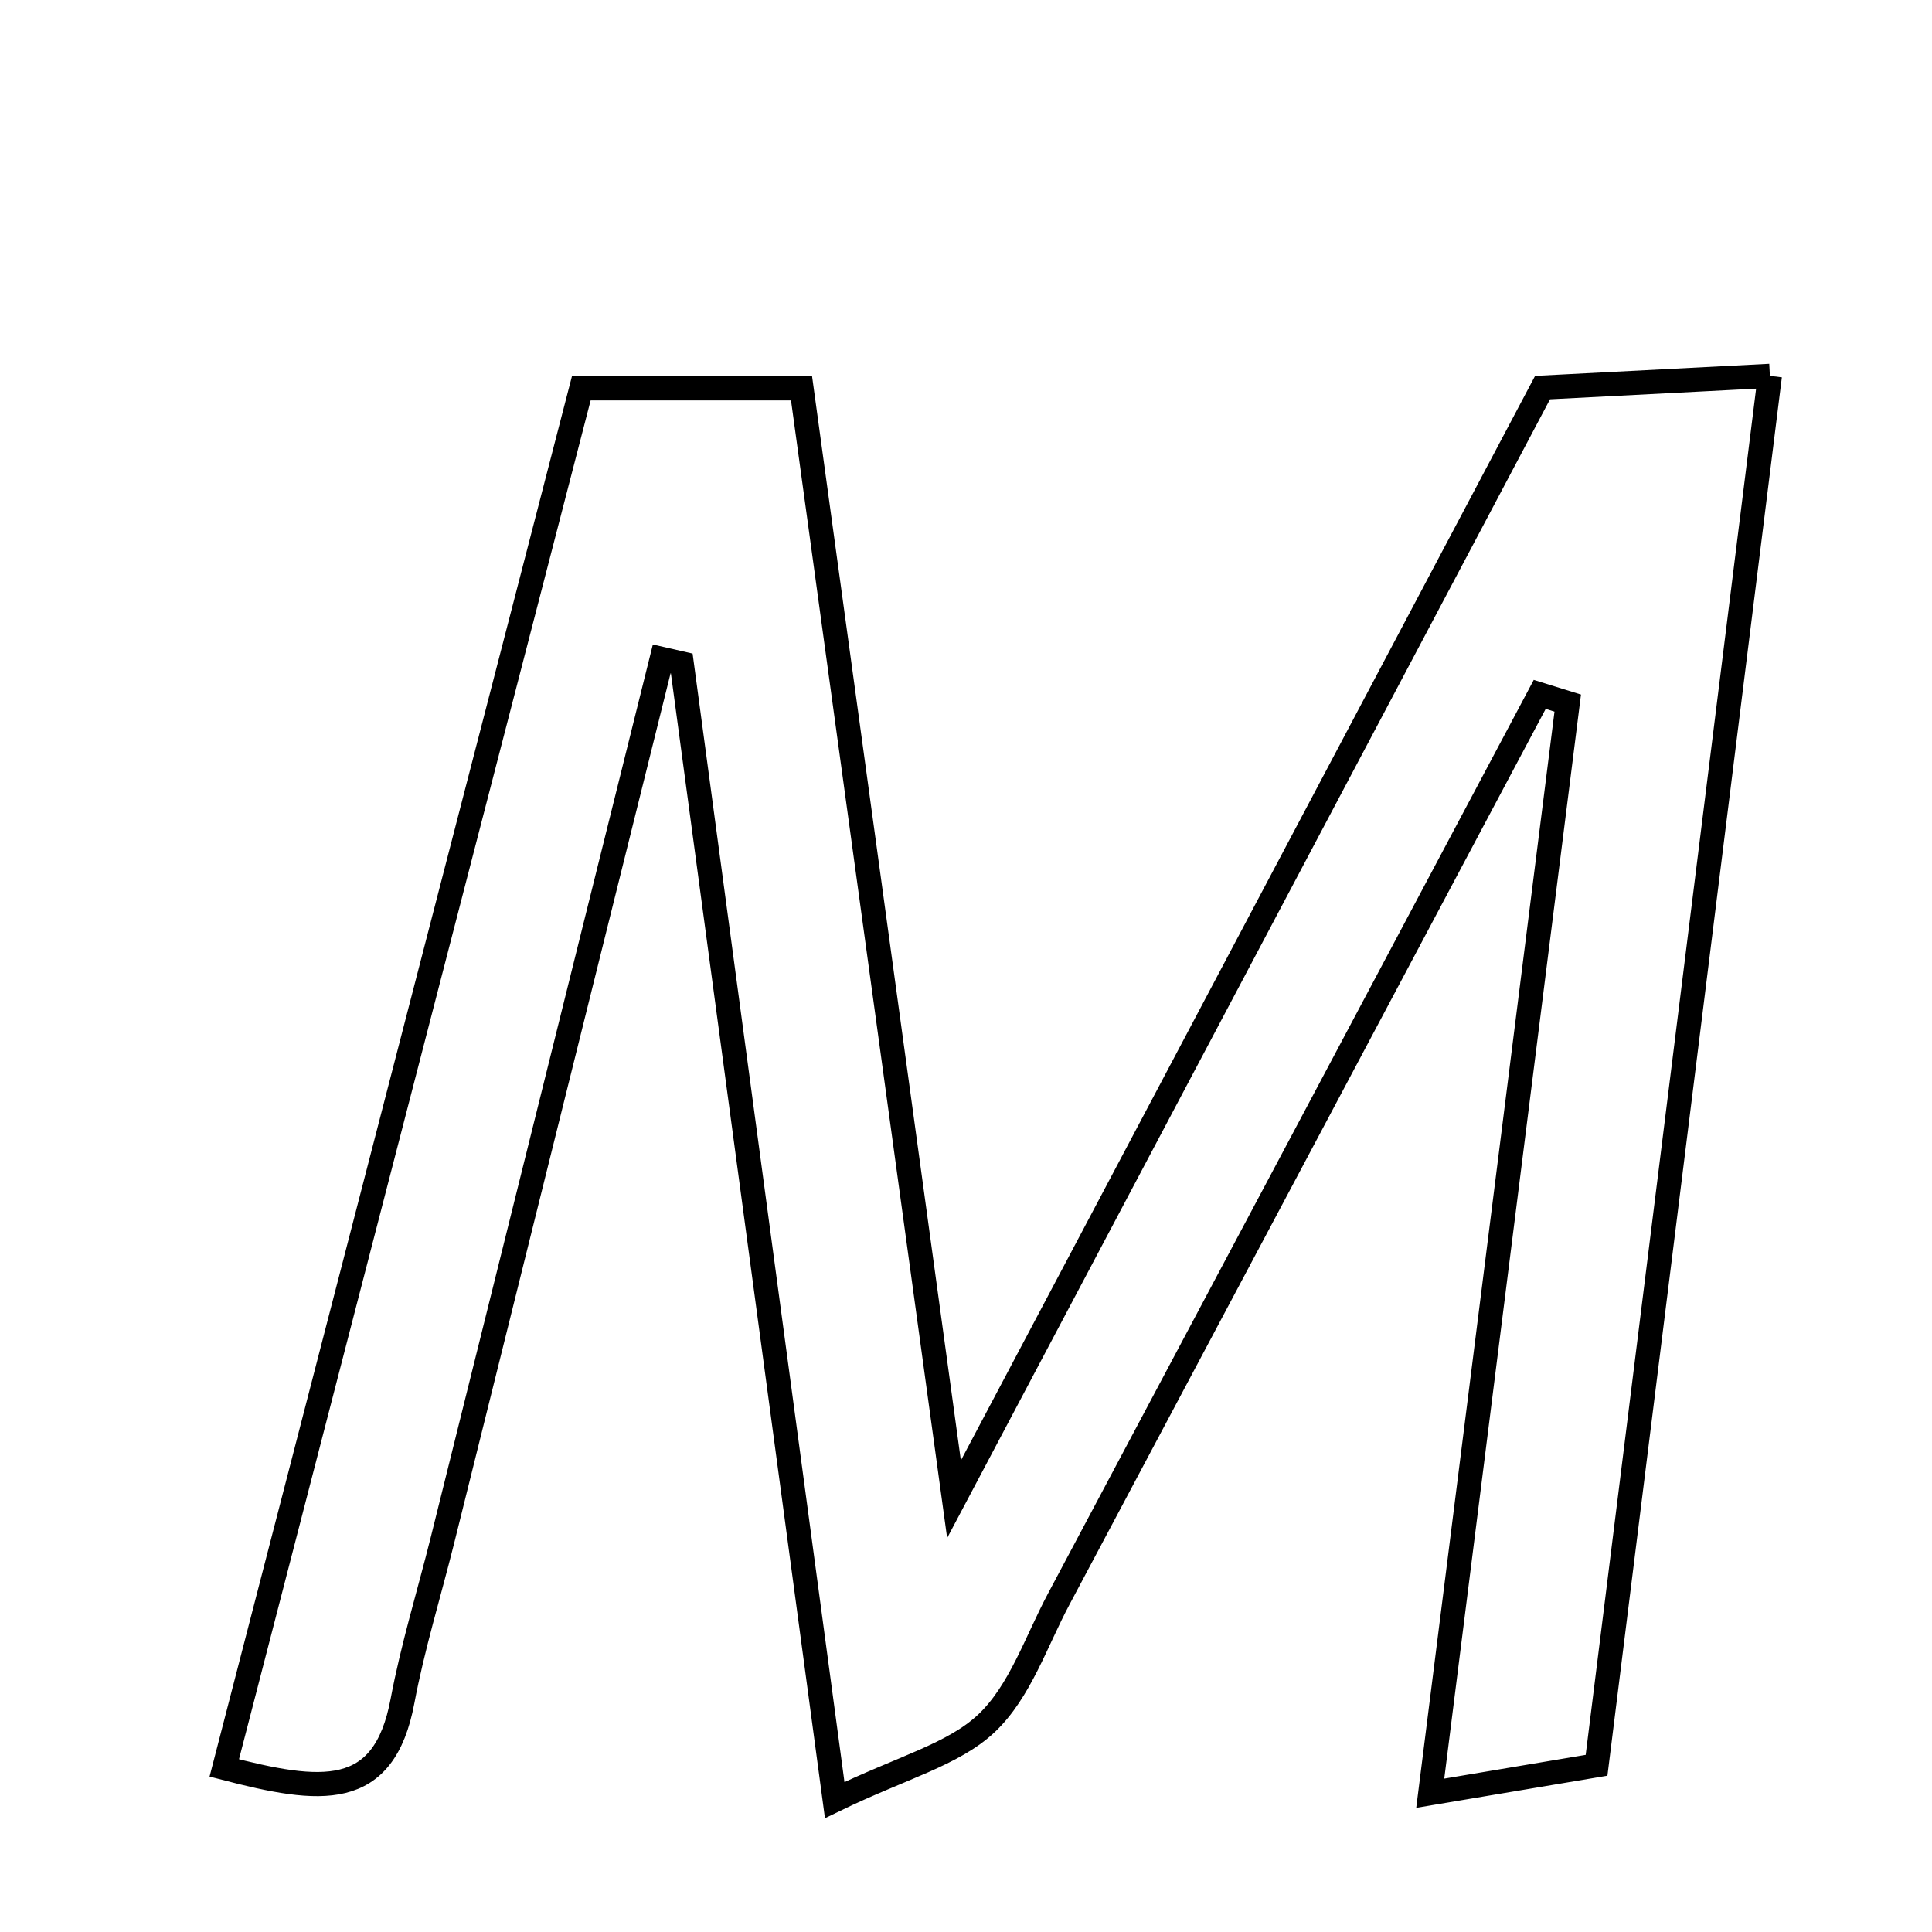 <svg xmlns="http://www.w3.org/2000/svg" viewBox="0.0 0.0 24.0 24.0" height="200px" width="200px"><path fill="none" stroke="black" stroke-width=".3" stroke-opacity="1.0"  filling="0" d="M21.986 4.669 C21.259 10.496 20.556 16.135 19.833 21.929 C19.282 22.022 18.734 22.113 17.767 22.276 C18.355 17.616 18.915 13.175 19.475 8.734 C19.359 8.698 19.243 8.662 19.127 8.626 C17.136 12.372 15.146 16.118 13.153 19.862 C12.871 20.391 12.671 21.013 12.256 21.406 C11.842 21.797 11.207 21.955 10.369 22.361 C9.696 17.36 9.083 12.801 8.469 8.242 C8.386 8.223 8.303 8.204 8.22 8.185 C7.312 11.837 6.404 15.488 5.495 19.139 C5.329 19.803 5.126 20.46 5 21.131 C4.768 22.368 3.986 22.274 2.786 21.962 C4.295 16.131 5.747 10.521 7.221 4.824 C8.146 4.824 8.964 4.824 9.957 4.824 C10.576 9.336 11.185 13.773 11.851 18.624 C14.387 13.834 16.734 9.402 19.162 4.815 C19.941 4.775 20.77 4.732 21.986 4.669"></path></svg>